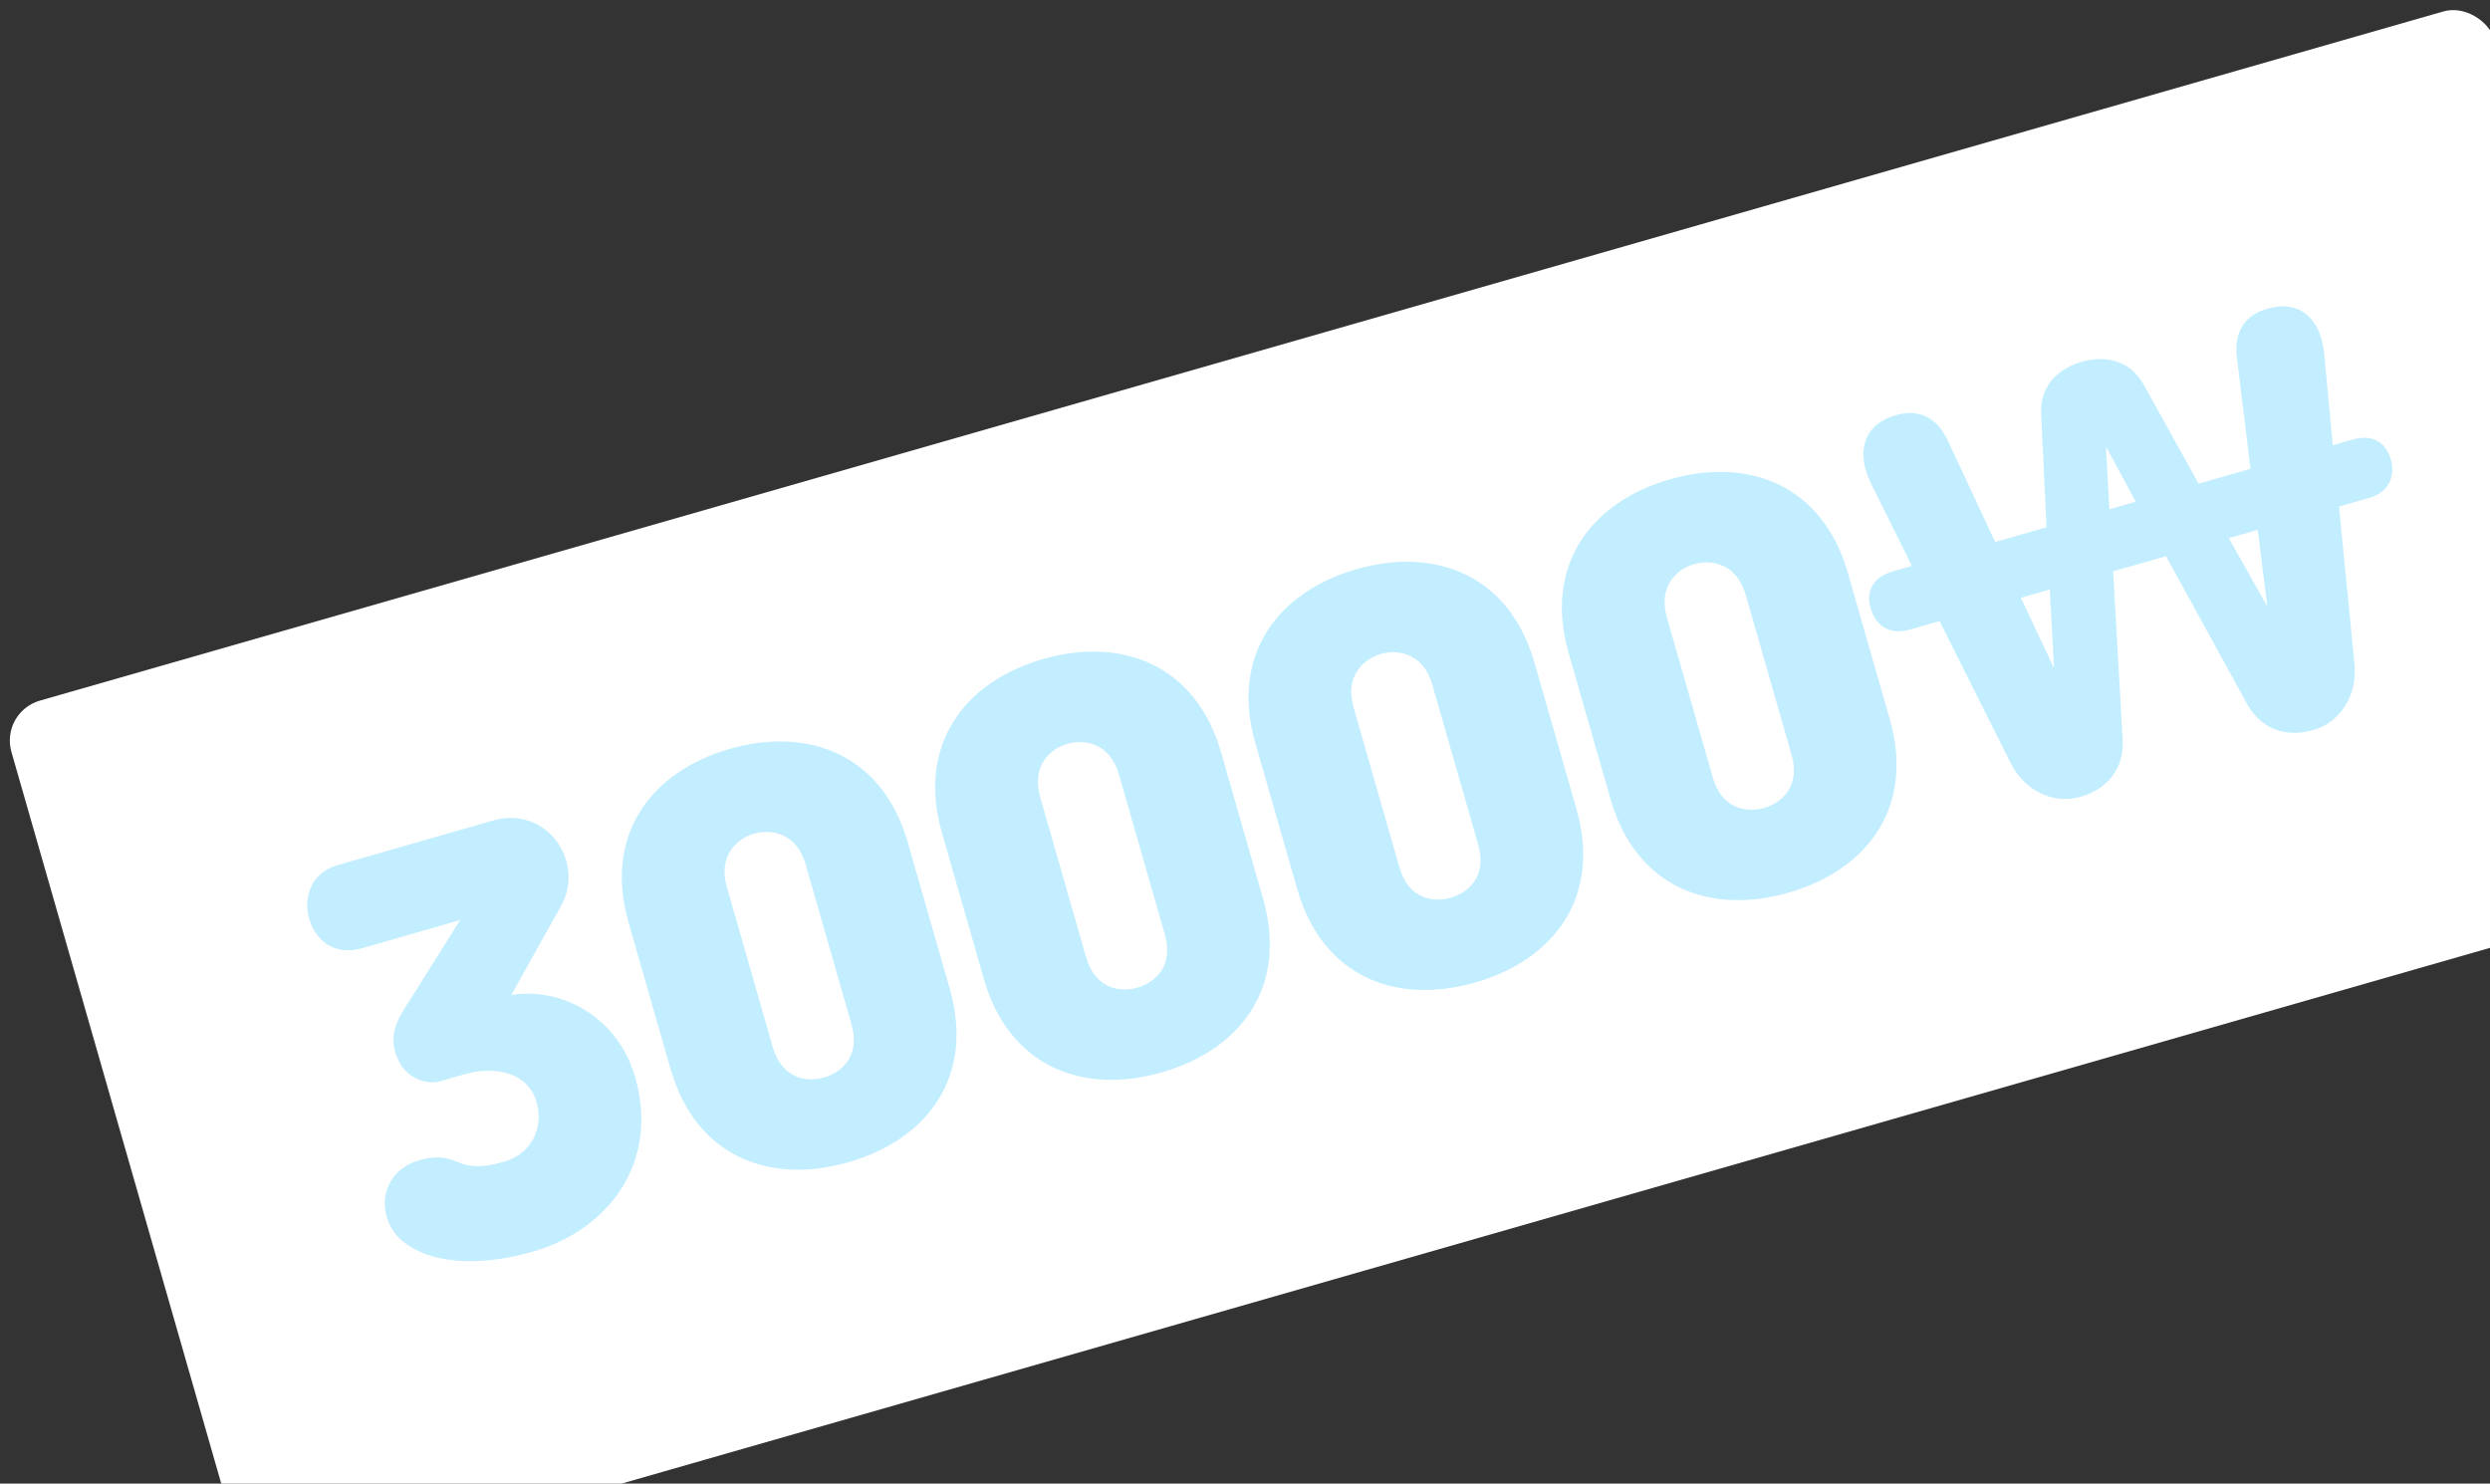 <svg width="240" height="143" viewBox="0 0 240 143" fill="none" xmlns="http://www.w3.org/2000/svg">
<rect x="0" y="0" width="240" height="143" fill="#333333" stroke="none"/>
<rect y="68.634" width="249" height="88" rx="4" transform="rotate(-16 0 68.634)" fill="white"/>
<path d="M61.223 103.823C63.566 111.993 58.73 118.529 51.376 120.638C47.099 121.865 42.037 122.172 38.882 119.695C37.075 118.289 36.523 115.639 37.743 113.728C38.745 112.141 40.667 111.589 42.219 111.56C43.201 111.539 44.129 112.053 44.754 112.238C46.053 112.594 47.234 112.359 48.676 111.946C51.079 111.257 52.464 108.831 51.72 106.235C50.92 103.448 47.884 102.654 44.712 103.564L42.405 104.225C41.011 104.625 39.32 103.809 38.598 102.56C37.669 100.954 37.64 99.401 38.847 97.443L44.347 88.688L34.879 91.403C32.043 92.216 30.331 90.418 29.794 88.544C29.27 86.717 29.79 84.176 32.577 83.376L47.525 79.09C52.716 77.602 56.423 83.093 54.092 87.298L49.278 95.908C53.838 95.121 59.5 97.815 61.223 103.823ZM81.774 112.026C74.18 114.203 67.062 111.511 64.623 103.004L60.585 88.921C58.159 80.462 62.755 74.359 70.349 72.181C77.943 70.004 85.074 72.744 87.5 81.203L91.538 95.286C93.978 103.793 89.368 109.848 81.774 112.026ZM79.431 103.855C81.113 103.373 82.952 101.805 82.07 98.729L77.646 83.301C76.792 80.321 74.374 79.87 72.692 80.352C71.01 80.834 69.198 82.498 70.052 85.478L74.476 100.906C75.358 103.982 77.749 104.337 79.431 103.855ZM111.976 103.365C104.382 105.543 97.264 102.85 94.825 94.343L90.787 80.261C88.361 71.802 92.957 65.698 100.551 63.521C108.145 61.343 115.277 64.084 117.702 72.543L121.74 86.625C124.18 95.133 119.57 101.188 111.976 103.365ZM109.633 95.195C111.316 94.712 113.155 93.144 112.273 90.068L107.849 74.64C106.994 71.66 104.576 71.209 102.894 71.692C101.212 72.174 99.4 73.838 100.255 76.818L104.679 92.246C105.561 95.322 107.951 95.677 109.633 95.195ZM142.179 94.705C134.585 96.882 127.467 94.19 125.028 85.683L120.989 71.6C118.564 63.141 123.16 57.038 130.754 54.861C138.348 52.683 145.479 55.423 147.905 63.883L151.943 77.965C154.382 86.472 149.773 92.527 142.179 94.705ZM139.836 86.534C141.518 86.052 143.357 84.484 142.475 81.408L138.051 65.98C137.197 63 134.779 62.549 133.096 63.031C131.414 63.514 129.603 65.177 130.457 68.157L134.881 83.586C135.763 86.662 138.154 87.016 139.836 86.534ZM172.381 86.044C164.787 88.222 157.669 85.53 155.23 77.022L151.192 62.94C148.766 54.481 153.362 48.378 160.956 46.2C168.55 44.023 175.682 46.763 178.107 55.222L182.145 69.305C184.585 77.812 179.975 83.867 172.381 86.044ZM170.038 77.874C171.72 77.391 173.56 75.824 172.678 72.748L168.254 57.319C167.399 54.34 164.981 53.889 163.299 54.371C161.617 54.853 159.805 56.517 160.66 59.497L165.084 74.925C165.966 78.001 168.356 78.356 170.038 77.874ZM180.306 58.649C179.893 57.207 180.29 55.689 182.453 55.068L184.279 54.545L180.343 46.623C178.974 43.843 179.534 41.445 181.779 40.385C184.12 39.298 186.401 39.632 187.722 42.426L192.306 52.243L197.256 50.824L196.737 39.945C196.57 36.82 198.862 35.383 200.641 34.873C202.419 34.363 205.125 34.367 206.638 37.106L211.915 46.62L216.914 45.187L215.599 34.433C215.239 31.363 216.995 29.871 219.557 29.553C221.974 29.276 223.72 31.012 224.019 34.047L224.844 42.913L226.719 42.375C228.882 41.755 230.023 42.832 230.436 44.274C230.85 45.716 230.446 47.392 228.331 47.999L225.447 48.826L226.939 64.002C227.237 67.038 225.57 69.388 223.462 70.201C221.21 71.055 218.291 70.851 216.613 67.9L208.77 53.608L203.675 55.069L204.597 71.345C204.738 74.738 202.37 76.457 200.008 76.926C197.79 77.354 195.131 76.244 193.775 73.512L186.949 59.865L184.065 60.692C181.95 61.298 180.72 60.091 180.306 58.649ZM194.783 57.618L197.976 64.401L197.571 56.819L194.783 57.618ZM214.825 51.871L218.534 58.454L217.613 51.072L214.825 51.871ZM202.983 43.044L203.312 49.087L205.859 48.357L202.983 43.044Z" fill="#C3EEFF"/>
</svg>
